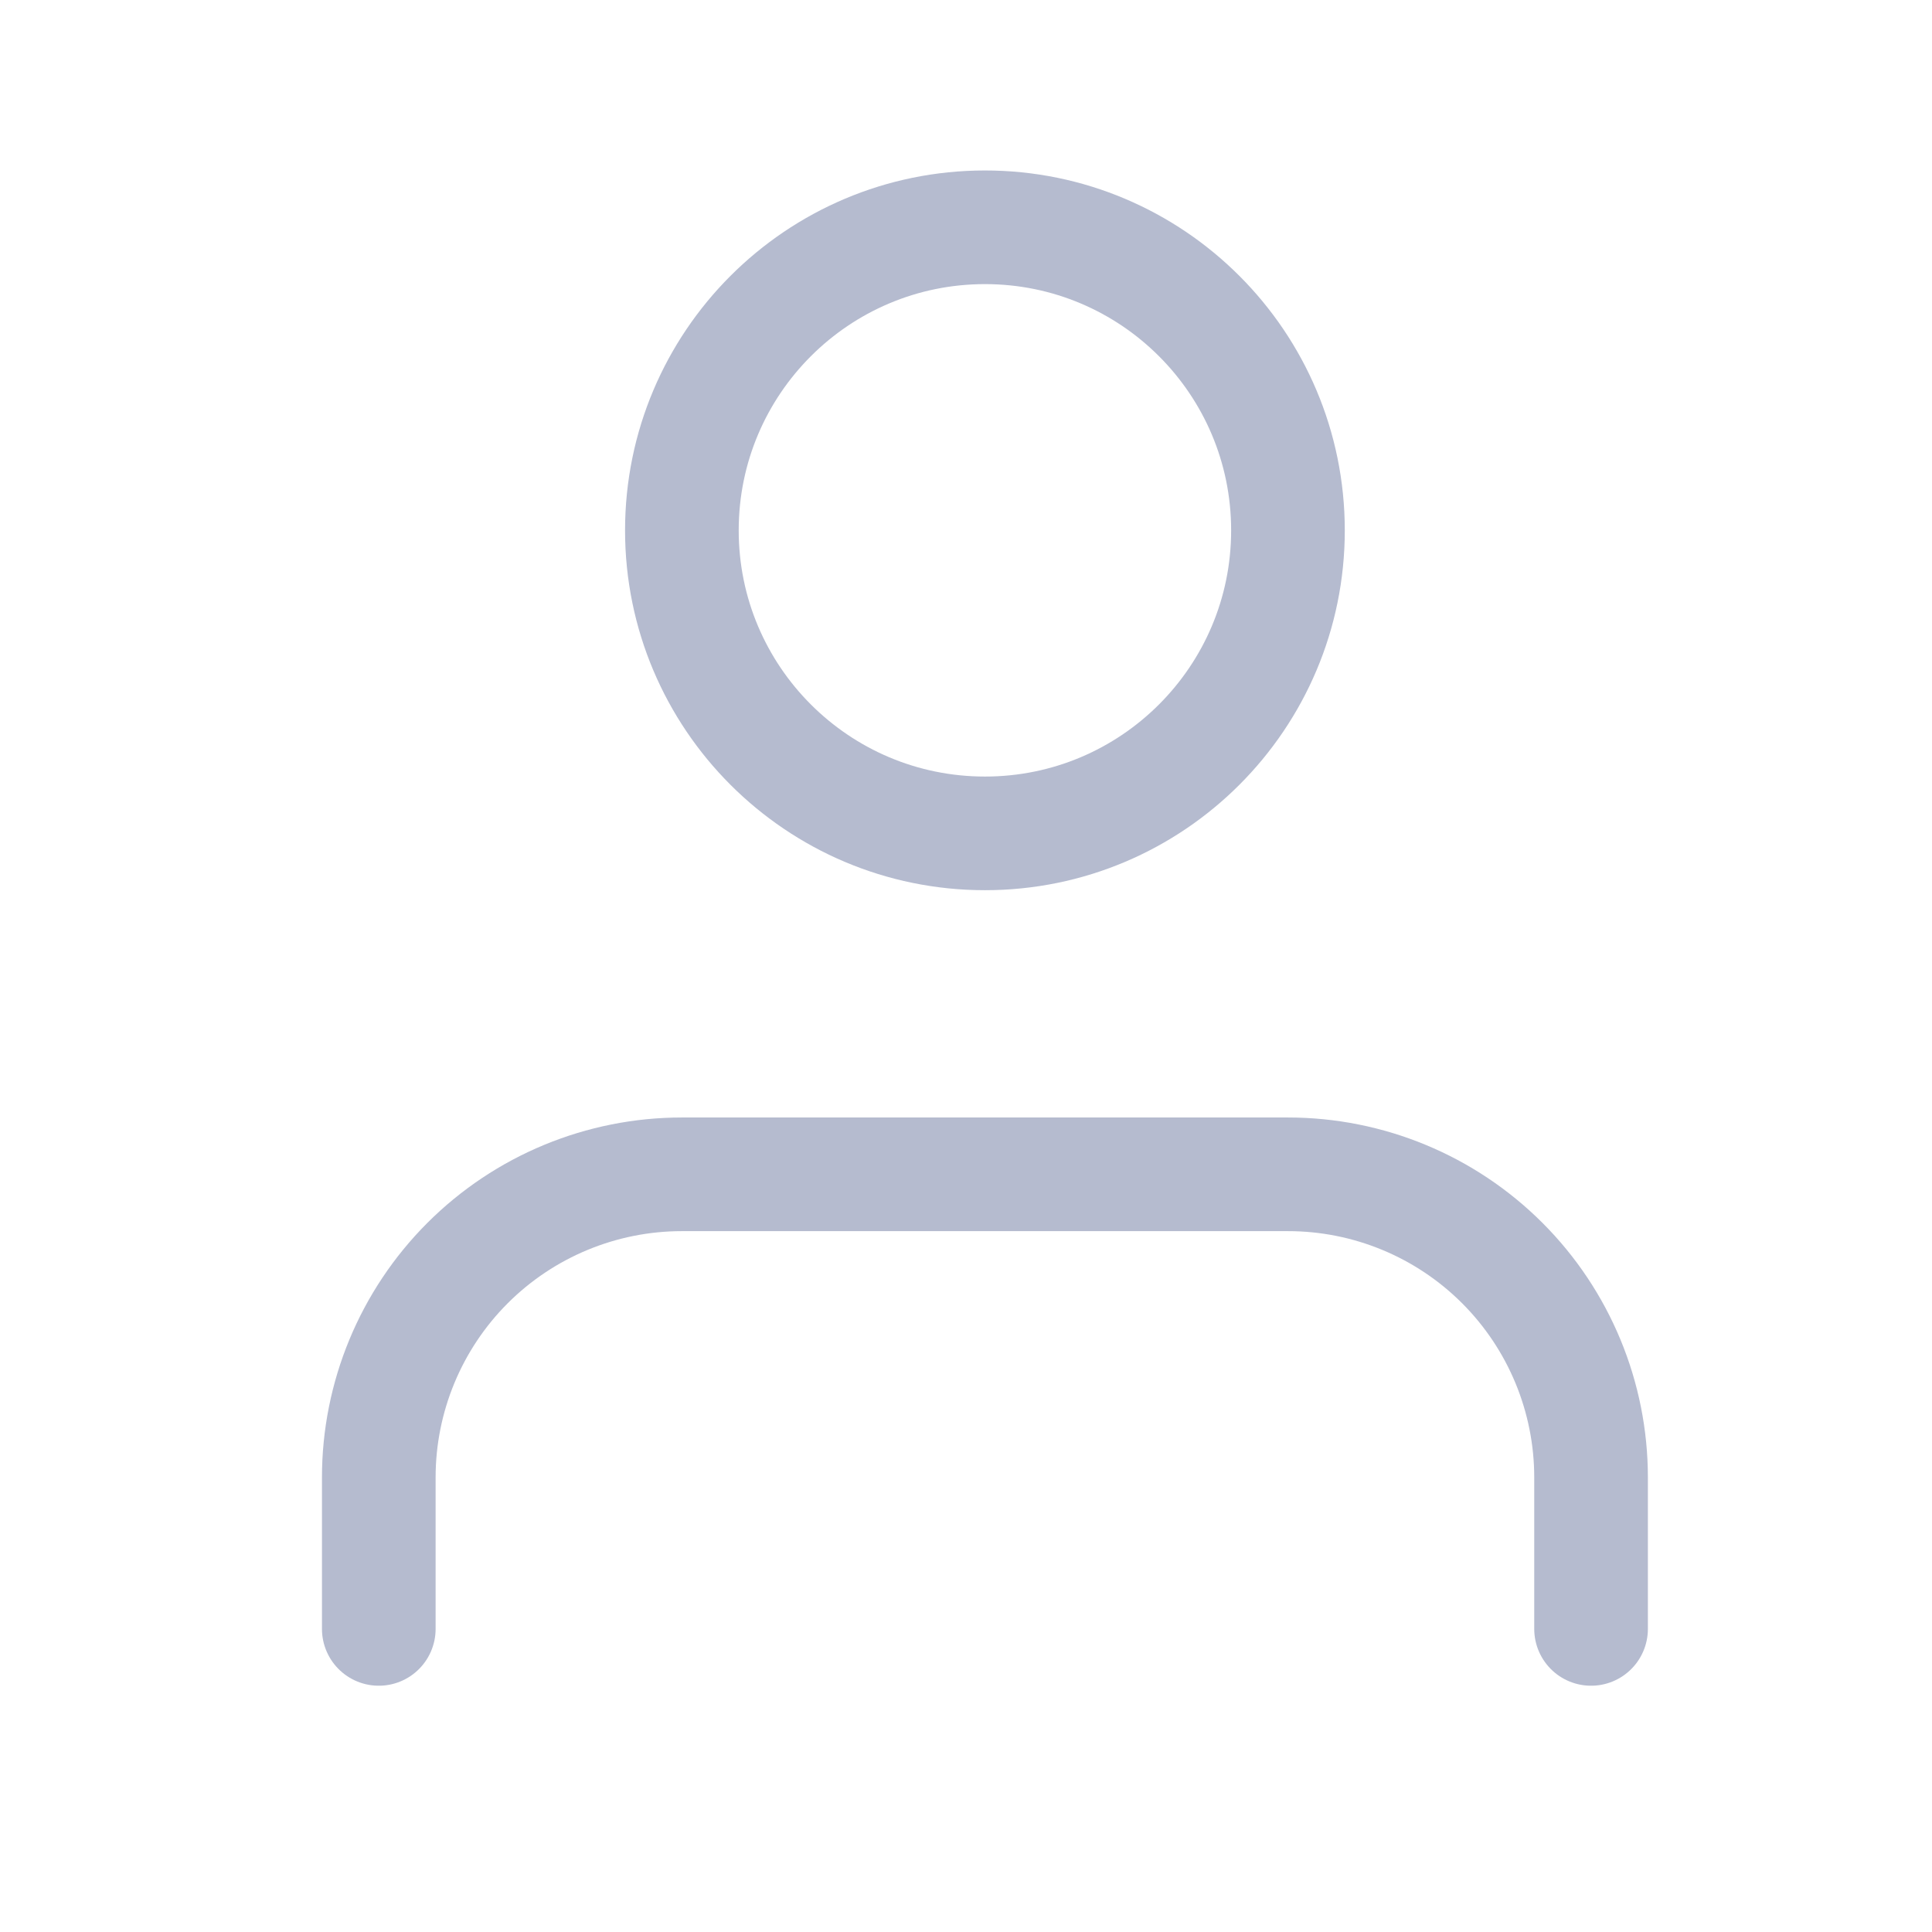 <svg width="17" height="17" viewBox="0 0 17 17" fill="none" xmlns="http://www.w3.org/2000/svg">
<path d="M8.667 7.333C10.139 7.333 11.333 6.139 11.333 4.667C11.333 3.194 10.139 2 8.667 2C7.194 2 6 3.194 6 4.667C6 6.139 7.194 7.333 8.667 7.333Z" stroke="#B5BBCF" stroke-linecap="round" stroke-linejoin="round"/>
<path d="M14 14.333V13C14 12.293 13.719 11.614 13.219 11.114C12.719 10.614 12.041 10.333 11.333 10.333H6C5.293 10.333 4.614 10.614 4.114 11.114C3.614 11.614 3.333 12.293 3.333 13V14.333" stroke="#B5BBCF" stroke-linecap="round" stroke-linejoin="round"/>
</svg>
